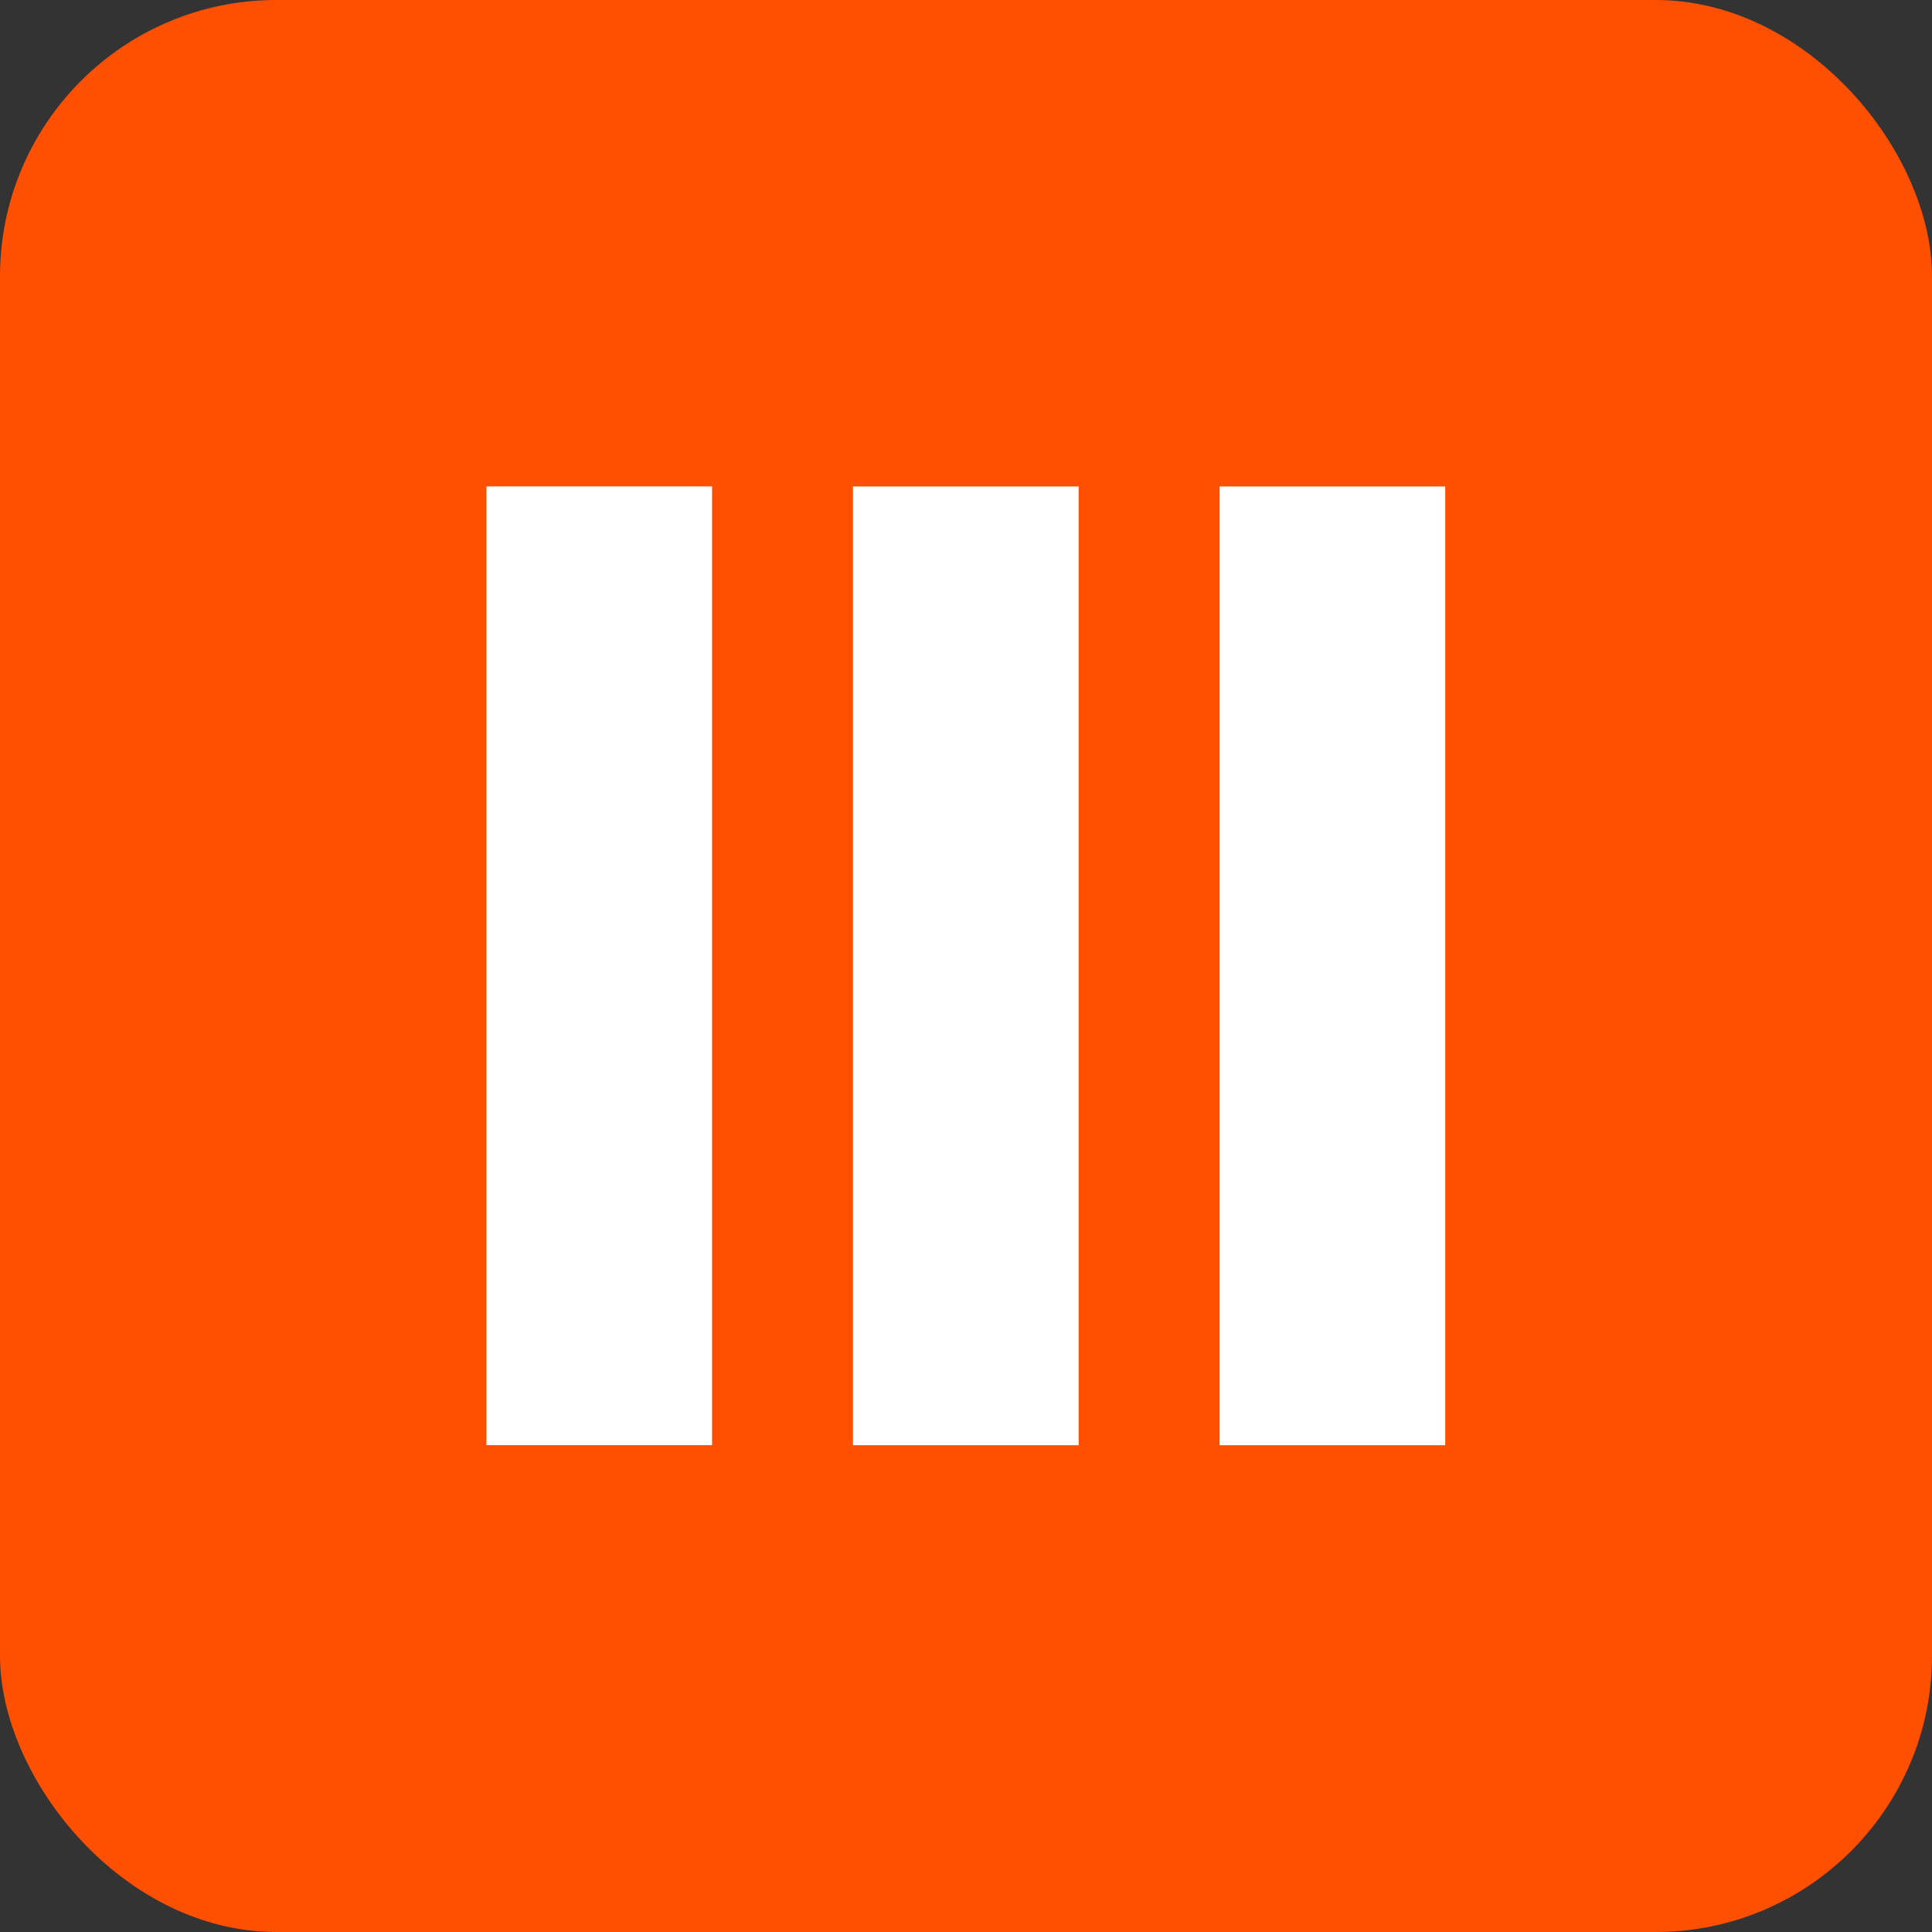 <?xml version="1.0" encoding="UTF-8" standalone="no"?>
<!-- Created with Inkscape (http://www.inkscape.org/) -->

<svg
   width="1800"
   height="1800"
   viewBox="0 0 476.25 476.25"
   version="1.1"
   id="svg1"
   inkscape:version="1.3.2 (091e20e, 2023-11-25)"
   sodipodi:docname="cq2-favicon.svg"
   inkscape:export-filename="cq2-favicon.svg"
   inkscape:export-xdpi="96"
   inkscape:export-ydpi="96"
   xmlns:inkscape="http://www.inkscape.org/namespaces/inkscape"
   xmlns:sodipodi="http://sodipodi.sourceforge.net/DTD/sodipodi-0.dtd"
   xmlns="http://www.w3.org/2000/svg"
   xmlns:svg="http://www.w3.org/2000/svg">
  <rect x="0" y="0" width="476.25" height="476.25" fill="#333333" stroke="none"/>
  <sodipodi:namedview
     id="namedview1"
     pagecolor="#ffffff"
     bordercolor="#000000"
     borderopacity="0.25"
     inkscape:showpageshadow="2"
     inkscape:pageopacity="0.0"
     inkscape:pagecheckerboard="0"
     inkscape:deskcolor="#d1d1d1"
     inkscape:document-units="mm"
     showguides="false"
     inkscape:zoom="0.14060562"
     inkscape:cx="-53.340684"
     inkscape:cy="1251.7281"
     inkscape:window-width="1920"
     inkscape:window-height="1027"
     inkscape:window-x="0"
     inkscape:window-y="25"
     inkscape:window-maximized="0"
     inkscape:current-layer="layer1" />
  <defs
     id="defs1" />
  <g
     inkscape:label="Layer 1"
     inkscape:groupmode="layer"
     id="layer1">
    <rect
       style="fill:#ff4f00;fill-opacity:1;stroke:#000000;stroke-width:0;stroke-dasharray:none;stroke-opacity:1"
       id="rect2"
       width="476.25"
       height="476.25"
       x="0"
       y="0"
       ry="68.116" />
    <g
       id="g1"
       transform="matrix(0.894,0,0,0.894,119.819,119.819)"
       style="fill:#ffffff">
      <rect
         style="fill:#ffffff;fill-opacity:1;stroke:#b9b9b9;stroke-width:0.216;stroke-opacity:0"
         id="rect1"
         width="62.221"
         height="264.368"
         x="0.09"
         y="0.09" />
      <rect
         style="fill:#ffffff;fill-opacity:1;stroke:#b9b9b9;stroke-width:0.216;stroke-opacity:0"
         id="rect1-9"
         width="62.221"
         height="264.368"
         x="202.254"
         y="0.108" />
      <rect
         style="fill:#ffffff;fill-opacity:1;stroke:#b9b9b9;stroke-width:0.216;stroke-opacity:0"
         id="rect1-5"
         width="62.221"
         height="264.368"
         x="101.172"
         y="0.108" />
    </g>
  </g>
</svg>

